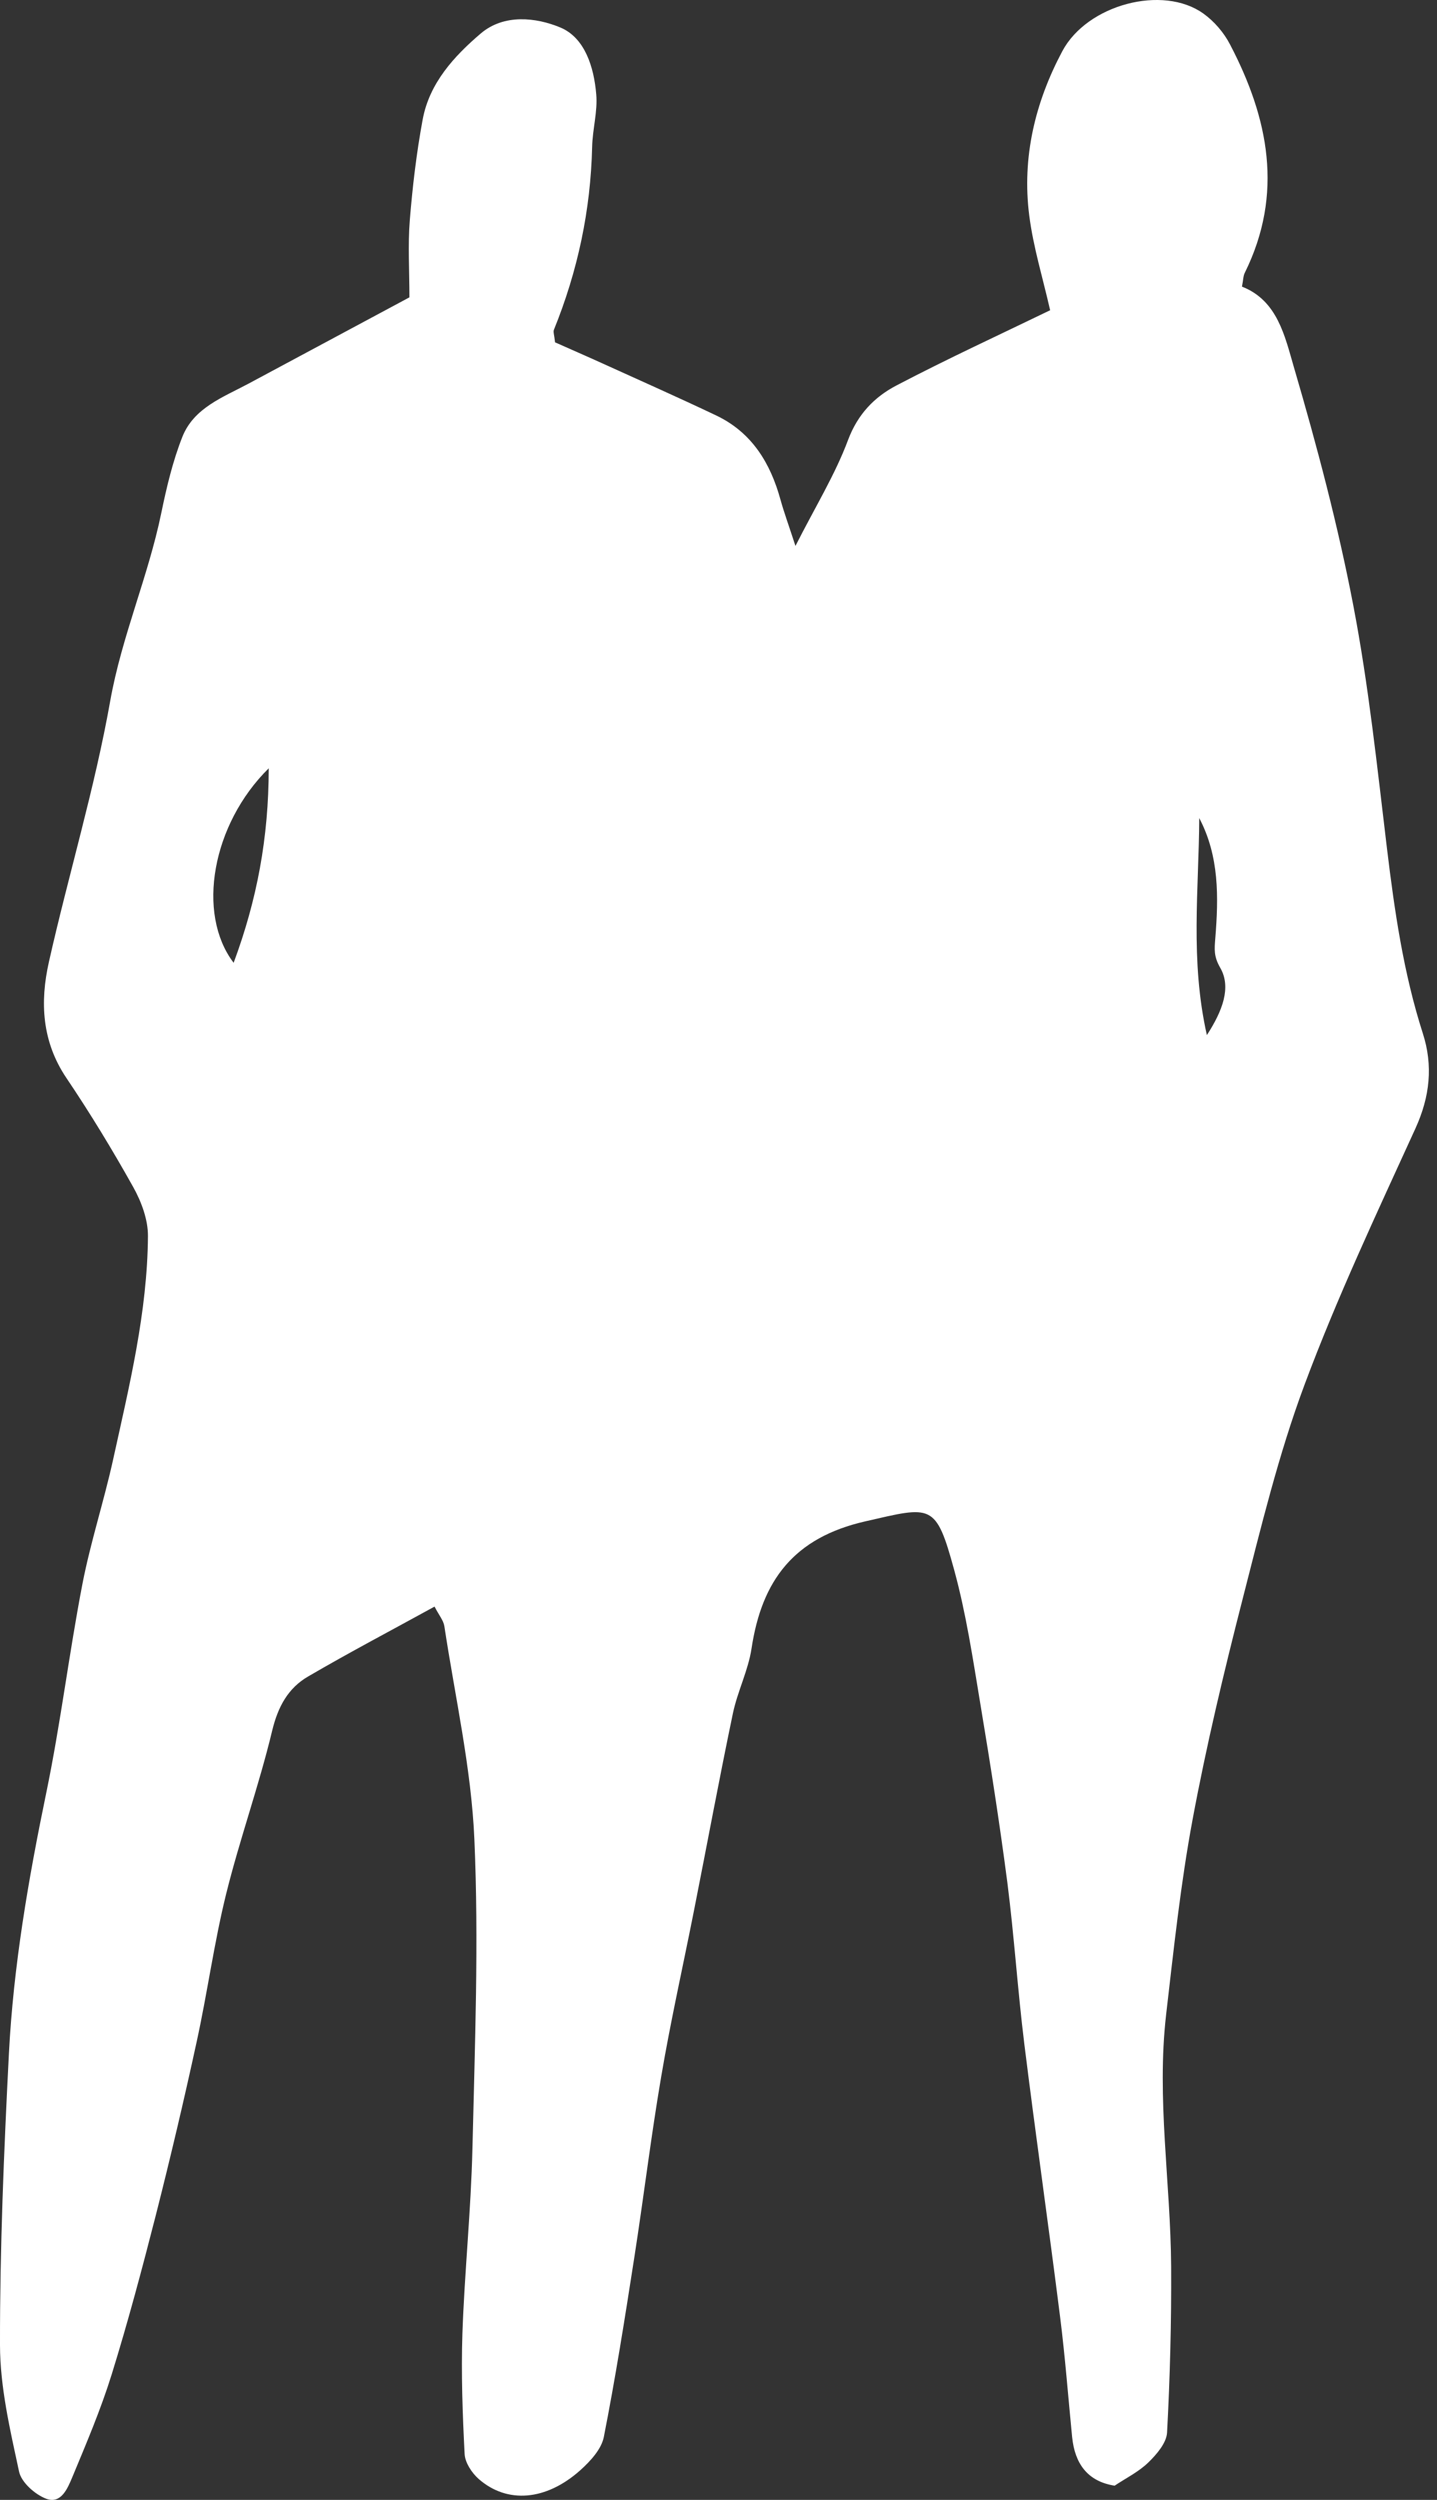 <?xml version="1.0" encoding="UTF-8"?>
<svg width="92px" height="160px" viewBox="0 0 92 160" version="1.1" xmlns="http://www.w3.org/2000/svg" xmlns:xlink="http://www.w3.org/1999/xlink">
    <rect x="0" y="0" width="92" height="160" fill="#333333" stroke="none"/>
    <!-- Generator: Sketch 59.1 (86144) - https://sketch.com -->
    <title>Res / Image / Couple</title>
    <desc>Created with Sketch.</desc>
    <g id="Res-/-Image-/-Couple" stroke="none" stroke-width="1" fill="none" fill-rule="evenodd">
        <path d="M77.267,66.249 C76.185,61.445 76.758,56.892 76.778,52.358 C78.067,54.808 78.017,57.43 77.805,60.062 C77.751,60.743 77.696,61.203 78.126,61.948 C78.842,63.193 78.269,64.704 77.267,66.249 M17.205,49.173 C17.2,53.628 16.454,57.593 14.958,61.622 C12.558,58.467 13.575,52.749 17.205,49.173 M91.088,66.126 C89.854,62.274 89.281,58.304 88.797,54.304 C88.17,49.104 87.627,43.88 86.639,38.739 C85.656,33.609 84.313,28.532 82.842,23.515 C82.264,21.54 81.795,19.234 79.513,18.345 C79.597,17.92 79.592,17.663 79.696,17.456 C82.195,12.399 81.217,7.56 78.748,2.844 C78.358,2.089 77.736,1.363 77.044,0.869 C74.452,-0.993 69.598,0.286 68.008,3.284 C66.269,6.553 65.42,10.079 65.894,13.787 C66.151,15.812 66.763,17.787 67.232,19.856 C64.033,21.407 60.675,22.952 57.401,24.666 C55.983,25.406 54.912,26.508 54.29,28.172 C53.47,30.369 52.211,32.409 50.927,34.942 C50.502,33.633 50.201,32.818 49.969,31.984 C49.322,29.628 48.132,27.678 45.855,26.592 C43.455,25.451 41.026,24.374 38.601,23.273 C37.535,22.789 36.453,22.32 35.535,21.91 C35.485,21.426 35.406,21.244 35.461,21.11 C36.987,17.352 37.816,13.456 37.91,9.397 C37.935,8.271 38.27,7.135 38.172,6.034 C38.029,4.311 37.451,2.415 35.871,1.758 C34.325,1.116 32.271,0.874 30.779,2.143 C29.071,3.6 27.491,5.318 27.061,7.649 C26.666,9.777 26.409,11.945 26.236,14.103 C26.108,15.693 26.212,17.303 26.212,19.031 C22.681,20.923 19.288,22.74 15.896,24.562 C14.271,25.431 12.41,26.103 11.674,27.964 C11.057,29.525 10.667,31.184 10.326,32.833 C9.486,36.912 7.793,40.729 7.057,44.862 C6.059,50.487 4.385,55.988 3.131,61.568 C2.553,64.131 2.677,66.659 4.252,68.995 C5.778,71.257 7.2,73.597 8.533,75.982 C9.057,76.921 9.481,78.071 9.472,79.118 C9.437,83.987 8.277,88.703 7.24,93.424 C6.652,96.095 5.793,98.712 5.274,101.394 C4.42,105.828 3.877,110.322 2.963,114.741 C1.817,120.277 0.855,125.837 0.568,131.482 C0.252,137.679 -0.01,143.891 -9.23705556e-14,150.093 C0.005,152.794 0.647,155.52 1.22,158.187 C1.368,158.883 2.252,159.663 2.968,159.93 C3.926,160.28 4.336,159.239 4.637,158.527 C5.531,156.374 6.449,154.221 7.141,151.999 C8.193,148.612 9.106,145.18 9.985,141.743 C10.913,138.084 11.783,134.405 12.583,130.716 C13.274,127.566 13.703,124.361 14.474,121.235 C15.343,117.724 16.577,114.297 17.422,110.781 C17.792,109.24 18.439,108.045 19.733,107.295 C22.375,105.754 25.081,104.332 27.821,102.826 C28.098,103.369 28.389,103.705 28.449,104.08 C29.135,108.618 30.172,113.146 30.37,117.709 C30.661,124.302 30.399,130.924 30.246,137.536 C30.152,141.476 29.742,145.412 29.604,149.357 C29.52,151.925 29.614,154.503 29.747,157.071 C29.777,157.619 30.207,158.271 30.641,158.656 C32.468,160.261 34.957,160.058 37.15,158.103 C37.787,157.53 38.498,156.765 38.656,155.984 C39.401,152.202 40.004,148.385 40.596,144.572 C41.204,140.681 41.673,136.765 42.335,132.889 C42.942,129.314 43.742,125.773 44.443,122.218 C45.273,118.03 46.048,113.833 46.922,109.66 C47.218,108.248 47.905,106.91 48.117,105.497 C48.774,101.147 50.828,98.411 55.406,97.369 C59.662,96.396 59.909,96.159 61.094,100.5 C61.855,103.285 62.284,106.164 62.758,109.018 C63.395,112.83 63.993,116.652 64.492,120.479 C64.931,123.916 65.153,127.373 65.578,130.81 C66.304,136.652 67.139,142.479 67.874,148.32 C68.195,150.864 68.388,153.426 68.64,155.979 C68.813,157.678 69.627,158.819 71.361,159.09 C72.091,158.602 72.901,158.206 73.519,157.604 C74.052,157.086 74.684,156.355 74.719,155.683 C74.906,152.152 75,148.612 74.98,145.076 C74.946,139.694 74.037,134.321 74.659,128.929 C75.143,124.771 75.583,120.588 76.348,116.475 C77.232,111.724 78.358,107.013 79.558,102.332 C80.738,97.725 81.859,93.073 83.518,88.629 C85.597,83.054 88.145,77.646 90.619,72.224 C91.548,70.185 91.76,68.205 91.088,66.126" id="Fill-138" fill="#FFFFFF"></path>
    </g>
</svg>